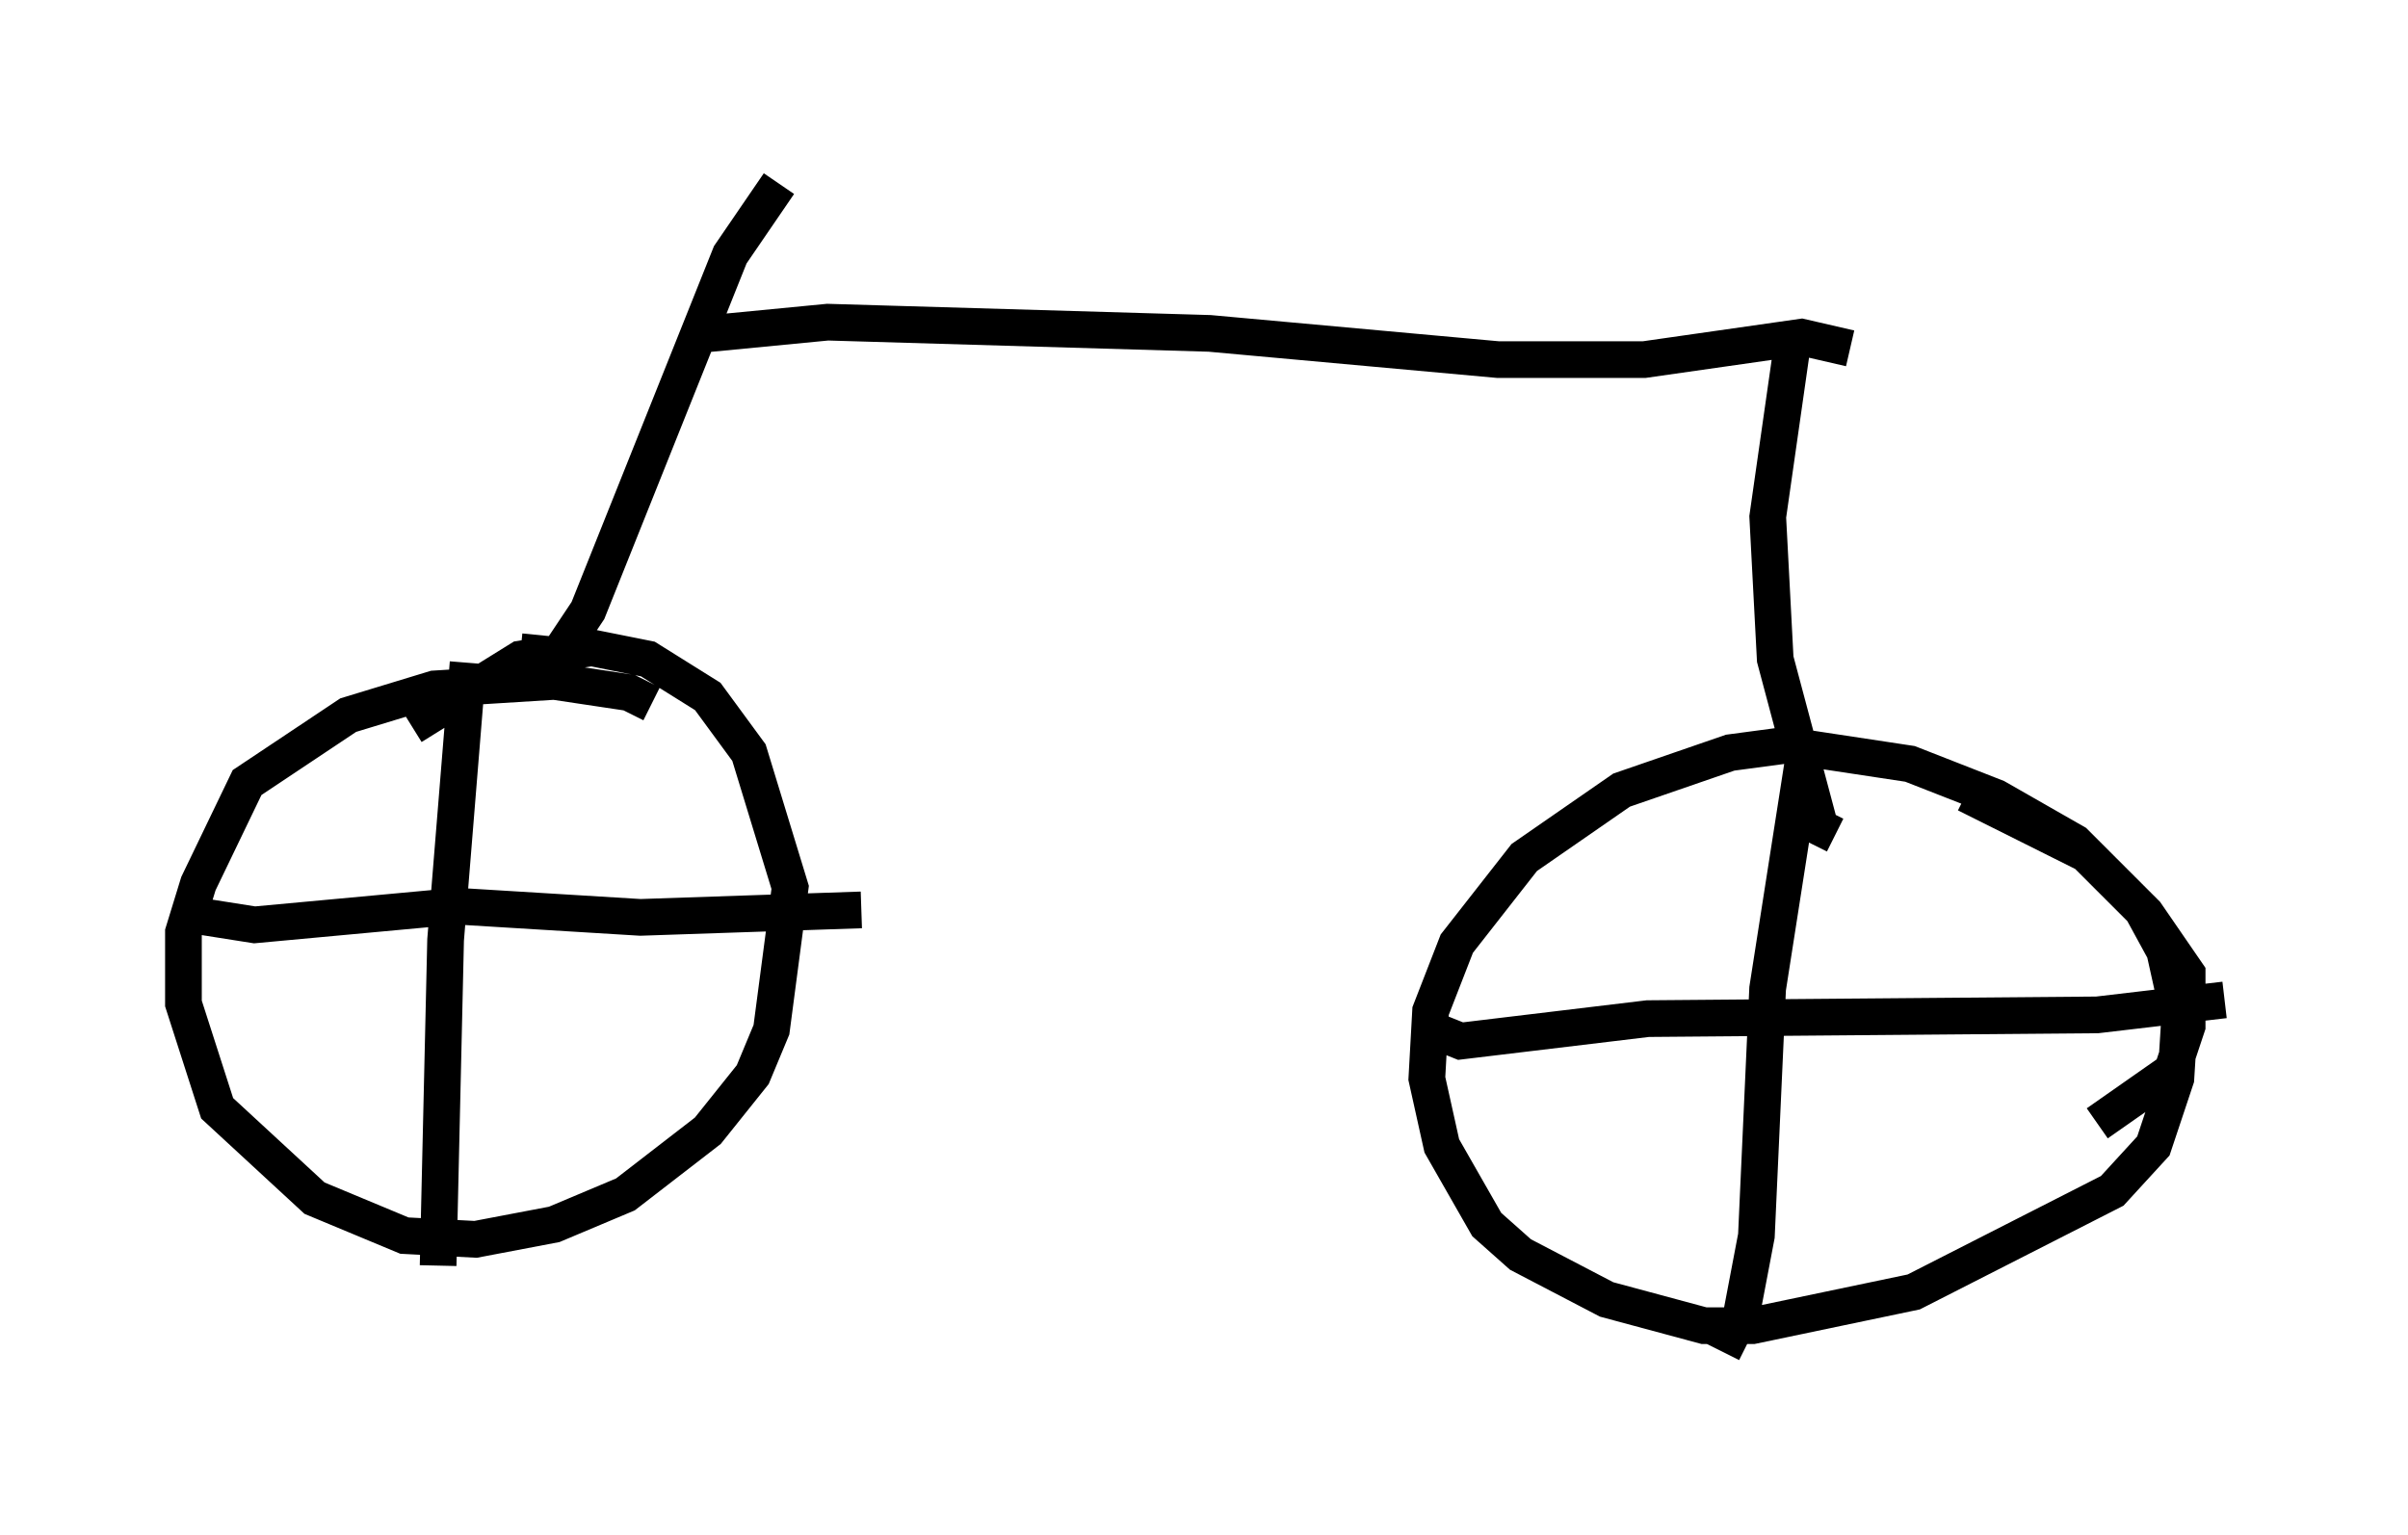 <?xml version="1.0" encoding="utf-8" ?>
<svg baseProfile="full" height="41.85" version="1.1" width="65.636" xmlns="http://www.w3.org/2000/svg" xmlns:ev="http://www.w3.org/2001/xml-events" xmlns:xlink="http://www.w3.org/1999/xlink"><defs /><rect fill="white" height="41.85" width="65.636" x="0" y="0" /><path d="M17.761, 19.7 m0.0, -0.51 l-0.613, -0.306 -2.042, -0.306 l-3.267, 0.204 -2.348, 0.715 l-2.756, 1.838 -1.327, 2.756 l-0.408, 1.327 0.0, 1.94 l0.919, 2.858 2.654, 2.45 l2.45, 1.021 1.94, 0.102 l2.144, -0.408 1.94, -0.817 l2.246, -1.735 1.225, -1.531 l0.51, -1.225 0.51, -3.879 l-1.123, -3.675 -1.123, -1.531 l-1.633, -1.021 -1.531, -0.306 l-1.94, 0.306 -2.96, 1.838 m1.531, -1.735 l-0.613, 7.554 -0.204, 8.881 m-6.942, -9.596 l1.94, 0.306 5.513, -0.51 l5.002, 0.306 6.023, -0.204 m33.688, 5.819 l2.042, -1.429 0.408, -1.225 l0.0, -1.429 -1.123, -1.633 l-1.94, -1.94 -2.144, -1.225 l-2.348, -0.919 -3.369, -0.51 l-1.531, 0.204 -2.96, 1.021 l-2.654, 1.838 -1.838, 2.348 l-0.715, 1.838 -0.102, 1.838 l0.408, 1.838 1.225, 2.144 l0.919, 0.817 2.348, 1.225 l2.654, 0.715 1.327, 0.0 l4.39, -0.919 5.41, -2.756 l1.123, -1.225 0.613, -1.838 l0.102, -1.633 -0.408, -1.838 l-0.613, -1.123 -1.531, -1.531 l-3.267, -1.633 m-4.39, -1.225 l-1.021, 6.533 -0.306, 6.738 l-0.408, 2.144 -0.51, 1.021 m-7.656, -8.677 l0.51, 0.204 5.104, -0.613 l12.25, -0.102 3.471, -0.408 m-46.448, -9.494 l1.021, 0.102 0.817, -1.225 l3.879, -9.698 1.327, -1.94 m-2.45, 3.777 l0.613, 0.306 3.165, -0.306 l10.413, 0.306 7.861, 0.715 l3.981, 0.0 4.288, -0.613 l1.327, 0.306 m-1.531, -0.408 l-0.715, 5.002 0.204, 3.879 l1.225, 4.594 0.408, 0.204 " fill="none" stroke="black" stroke-width="1" /></svg>